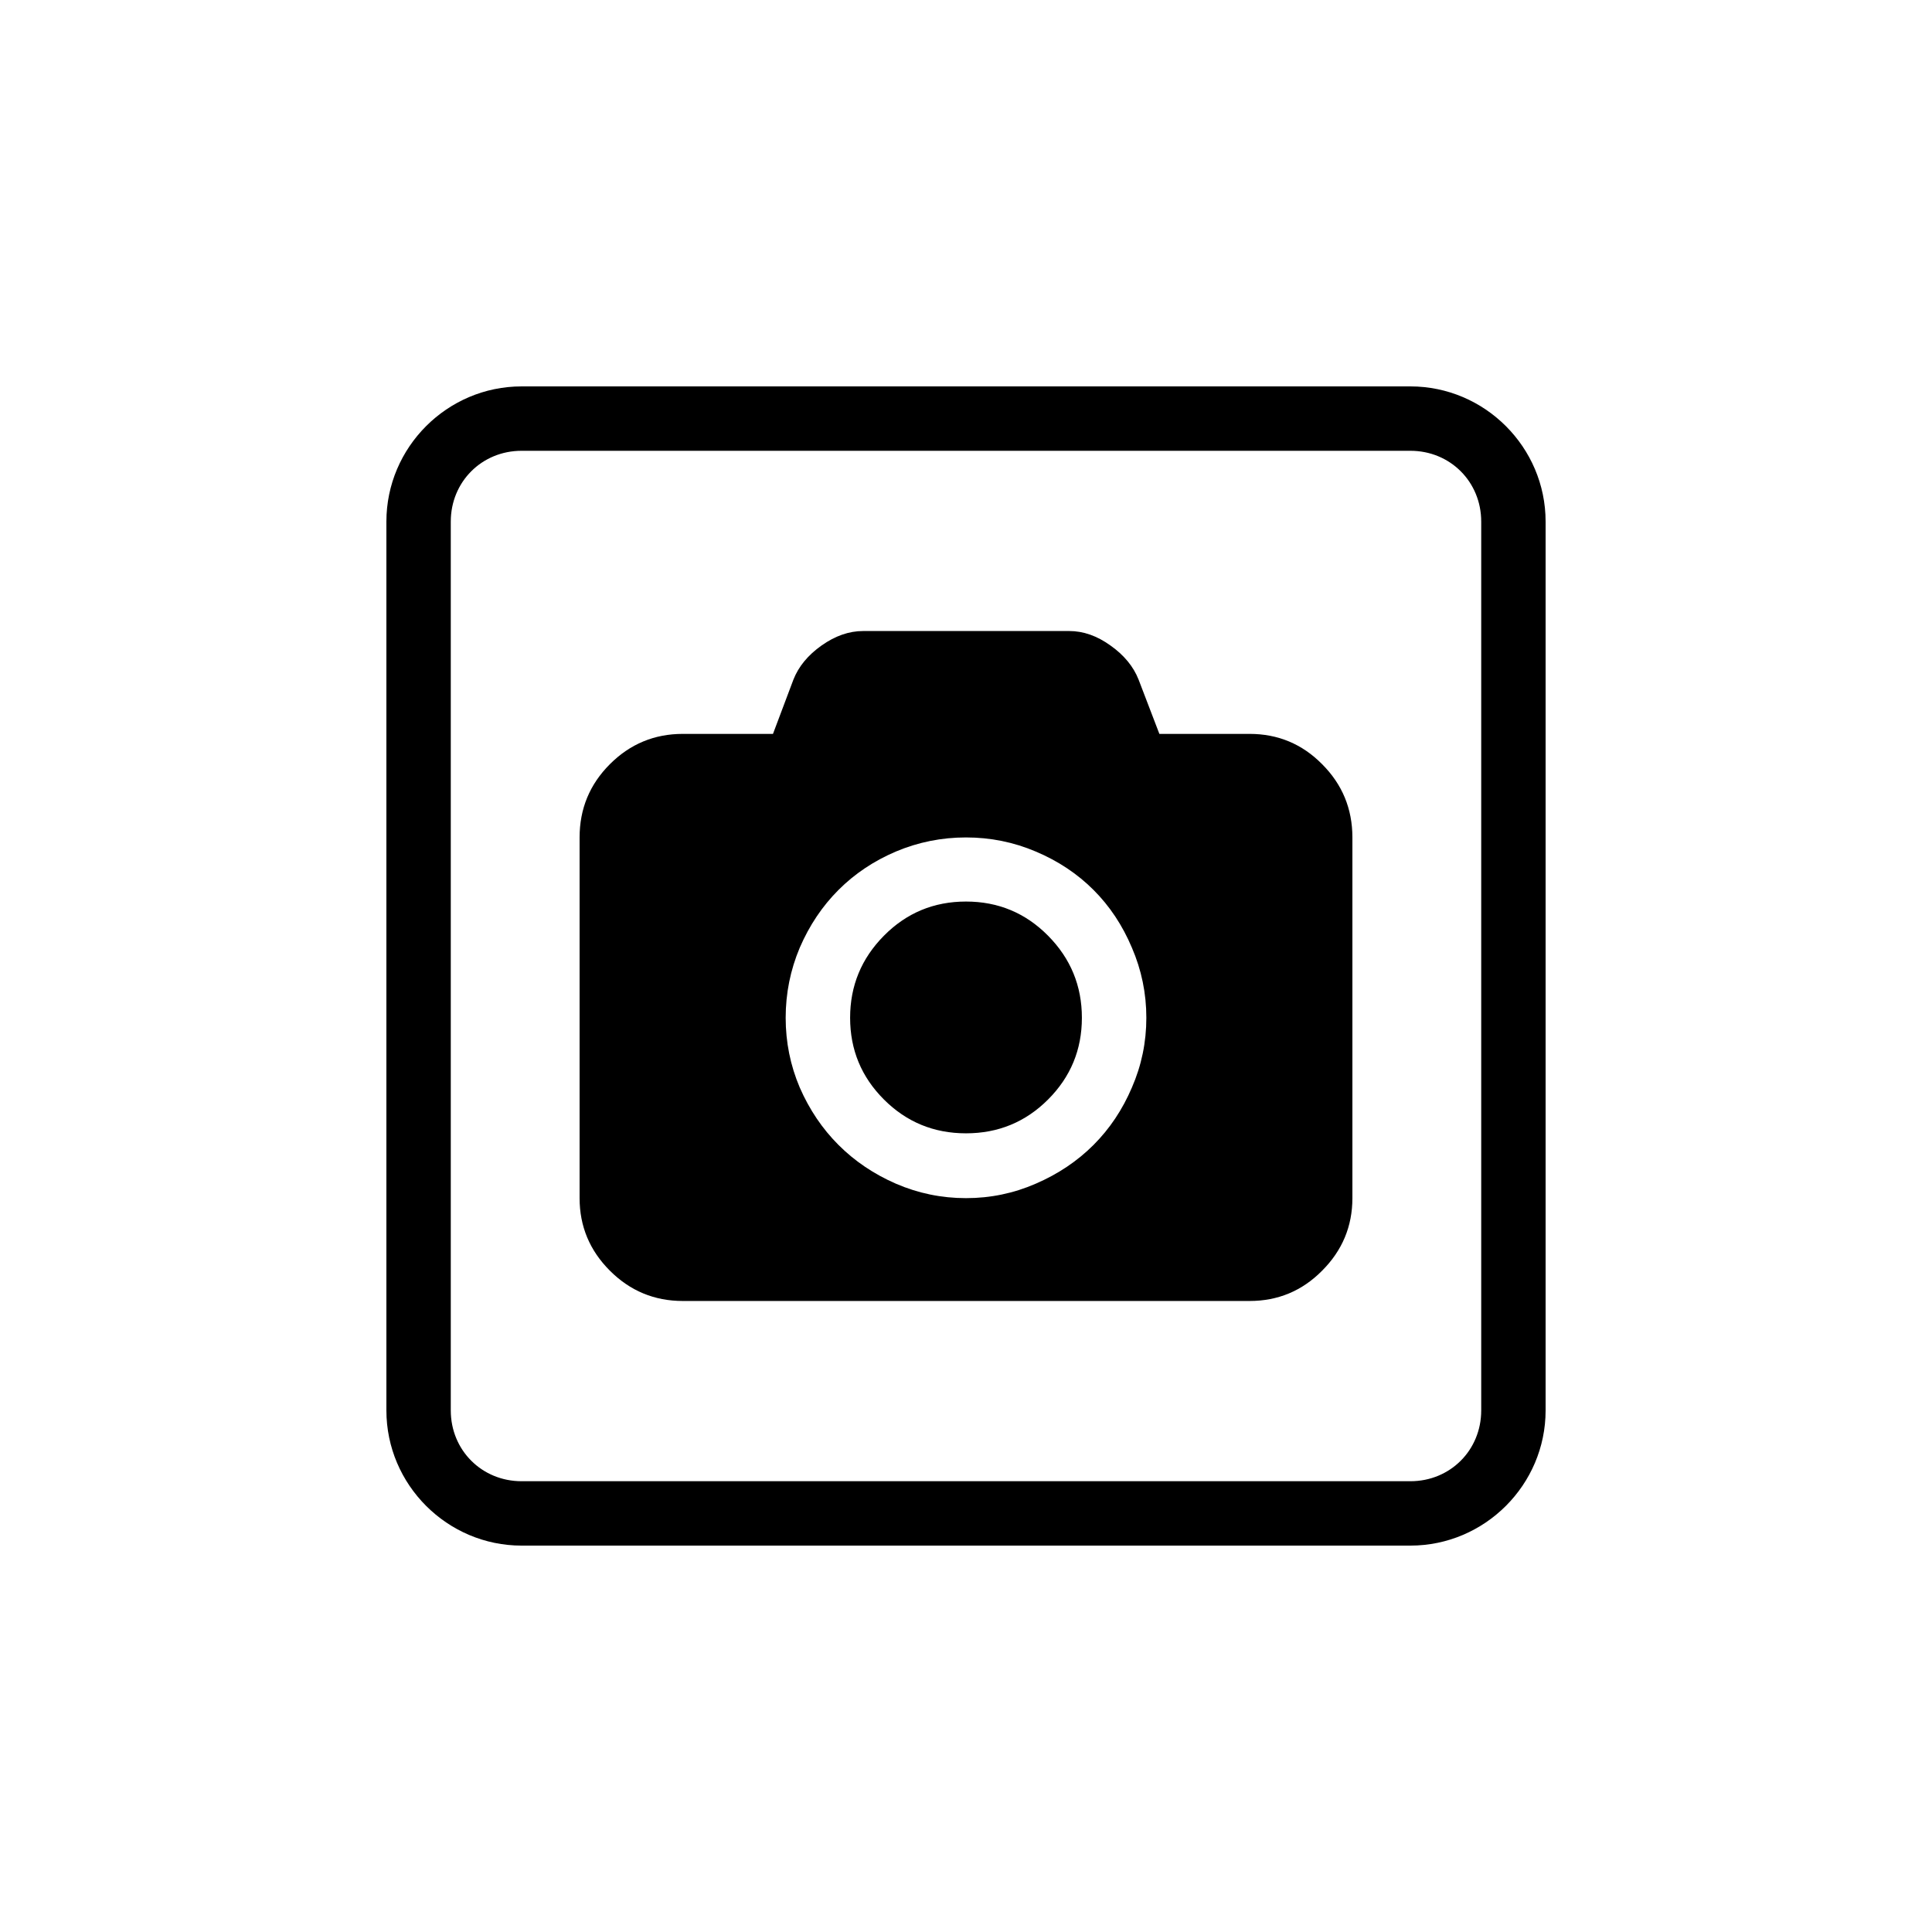 <?xml version="1.0" encoding="UTF-8" standalone="no"?>
<svg
   width="1000"
   height="1000"
   viewBox="0 0 264.583 264.583"
   version="1.1"
   id="svg221"
   inkscape:version="1.1.1 (3bf5ae0d25, 2021-09-20)"
   sodipodi:docname="cam pic.svg"
   xmlns:inkscape="http://www.inkscape.org/namespaces/inkscape"
   xmlns:sodipodi="http://sodipodi.sourceforge.net/DTD/sodipodi-0.dtd"
   xmlns="http://www.w3.org/2000/svg"
   xmlns:svg="http://www.w3.org/2000/svg"
   xmlns:rdf="http://www.w3.org/1999/02/22-rdf-syntax-ns#"
   xmlns:cc="http://creativecommons.org/ns#"
   xmlns:dc="http://purl.org/dc/elements/1.1/">
  <defs
     id="defs215" />
  <sodipodi:namedview
     id="base"
     pagecolor="#ffffff"
     bordercolor="#666666"
     borderopacity="1.0"
     inkscape:pageopacity="0.0"
     inkscape:pageshadow="2"
     inkscape:zoom="0.69999999"
     inkscape:cx="507.85715"
     inkscape:cy="449.28572"
     inkscape:document-units="mm"
     inkscape:current-layer="layer1"
     inkscape:document-rotation="0"
     showgrid="false"
     units="px"
     showguides="true"
     inkscape:guide-bbox="true"
     inkscape:window-width="1366"
     inkscape:window-height="740"
     inkscape:window-x="0"
     inkscape:window-y="28"
     inkscape:window-maximized="0"
     inkscape:pagecheckerboard="0"
     inkscape:snap-bbox="true"
     inkscape:bbox-nodes="true"
     inkscape:snap-midpoints="true">
    <sodipodi:guide
       position="-5.0862631e-06,52.917"
       orientation="0,-1"
       id="guide1048" />
    <sodipodi:guide
       position="75.848,211.667"
       orientation="0,-1"
       id="guide144" />
    <sodipodi:guide
       position="211.667,269.387"
       orientation="1,0"
       id="guide146" />
    <sodipodi:guide
       position="52.917,269.387"
       orientation="1,0"
       id="guide148" />
    <sodipodi:guide
       position="132.292,211.667"
       orientation="1,0"
       id="guide133" />
    <sodipodi:guide
       position="52.917,132.292"
       orientation="0,-1"
       id="guide135" />
  </sodipodi:namedview>
  <g
     inkscape:label="Layer 1"
     inkscape:groupmode="layer"
     id="layer1">
    <path
       id="text1814-7-9-1-7-6-9-63-9-4-1-1"
       style="font-size:56.007px;line-height:1.25;font-family:sans-serif;direction:rtl;display:inline;stroke-width:0.337"
       d="m 71.43,52.917 c -10.18,0 -18.514,8.334 -18.514,18.514 V 193.153 c 0,10.18 8.334,18.514 18.514,18.514 H 193.153 c 10.18,0 18.514,-8.334 18.514,-18.514 V 71.431 c 0,-10.18 -8.334,-18.514 -18.514,-18.514 z m 0,8.818 H 193.153 c 5.448,0 9.696,4.248 9.696,9.696 V 193.153 c 0,5.448 -4.248,9.697 -9.696,9.697 H 71.43 c -5.448,0 -9.697,-4.249 -9.697,-9.697 V 71.431 c 0,-5.448 4.248,-9.696 9.697,-9.696 z m 46.776,24.683 c -1.929,0 -3.826,0.66 -5.691,1.978 -1.865,1.319 -3.152,2.878 -3.86,4.679 l -2.797,7.429 H 93.508 c -3.891,0 -7.22,1.383 -9.985,4.148 -2.766,2.766 -4.149,6.11 -4.149,10.033 v 49.396 c 0,3.859 1.383,7.171 4.149,9.937 2.766,2.766 6.094,4.148 9.985,4.148 h 77.615 c 3.891,0 7.203,-1.383 9.936,-4.148 2.766,-2.766 4.149,-6.078 4.149,-9.937 v -49.396 c 0,-3.923 -1.383,-7.267 -4.149,-10.033 -2.734,-2.766 -6.046,-4.148 -9.936,-4.148 h -12.349 l -2.846,-7.429 c -0.708,-1.801 -1.994,-3.36 -3.859,-4.679 -1.833,-1.319 -3.714,-1.978 -5.643,-1.978 z m 14.086,28.267 c 3.344,0 6.528,0.643 9.55,1.93 3.056,1.286 5.692,3.039 7.912,5.258 2.219,2.219 3.971,4.856 5.257,7.911 1.318,3.055 1.978,6.255 1.978,9.599 0,3.345 -0.66,6.529 -1.978,9.552 -1.286,3.023 -3.039,5.644 -5.257,7.863 -2.219,2.219 -4.856,3.987 -7.912,5.306 -3.023,1.319 -6.206,1.978 -9.55,1.978 -3.345,0 -6.545,-0.659 -9.599,-1.978 -3.023,-1.319 -5.644,-3.087 -7.862,-5.306 -2.219,-2.219 -3.987,-4.84 -5.306,-7.863 -1.286,-3.023 -1.929,-6.207 -1.929,-9.552 0,-3.345 0.643,-6.544 1.929,-9.599 1.319,-3.055 3.087,-5.692 5.306,-7.911 2.219,-2.219 4.84,-3.971 7.862,-5.258 3.055,-1.286 6.255,-1.93 9.599,-1.93 z m 0,8.78 c -4.406,0 -8.153,1.559 -11.24,4.679 -3.087,3.119 -4.631,6.865 -4.631,11.239 0,4.374 1.543,8.104 4.631,11.192 3.087,3.087 6.834,4.631 11.24,4.631 4.406,0 8.152,-1.543 11.239,-4.631 3.087,-3.087 4.631,-6.818 4.631,-11.192 3.5e-4,-4.374 -1.544,-8.12 -4.631,-11.239 -3.087,-3.119 -6.833,-4.679 -11.239,-4.679 z" />
  </g>
</svg>
